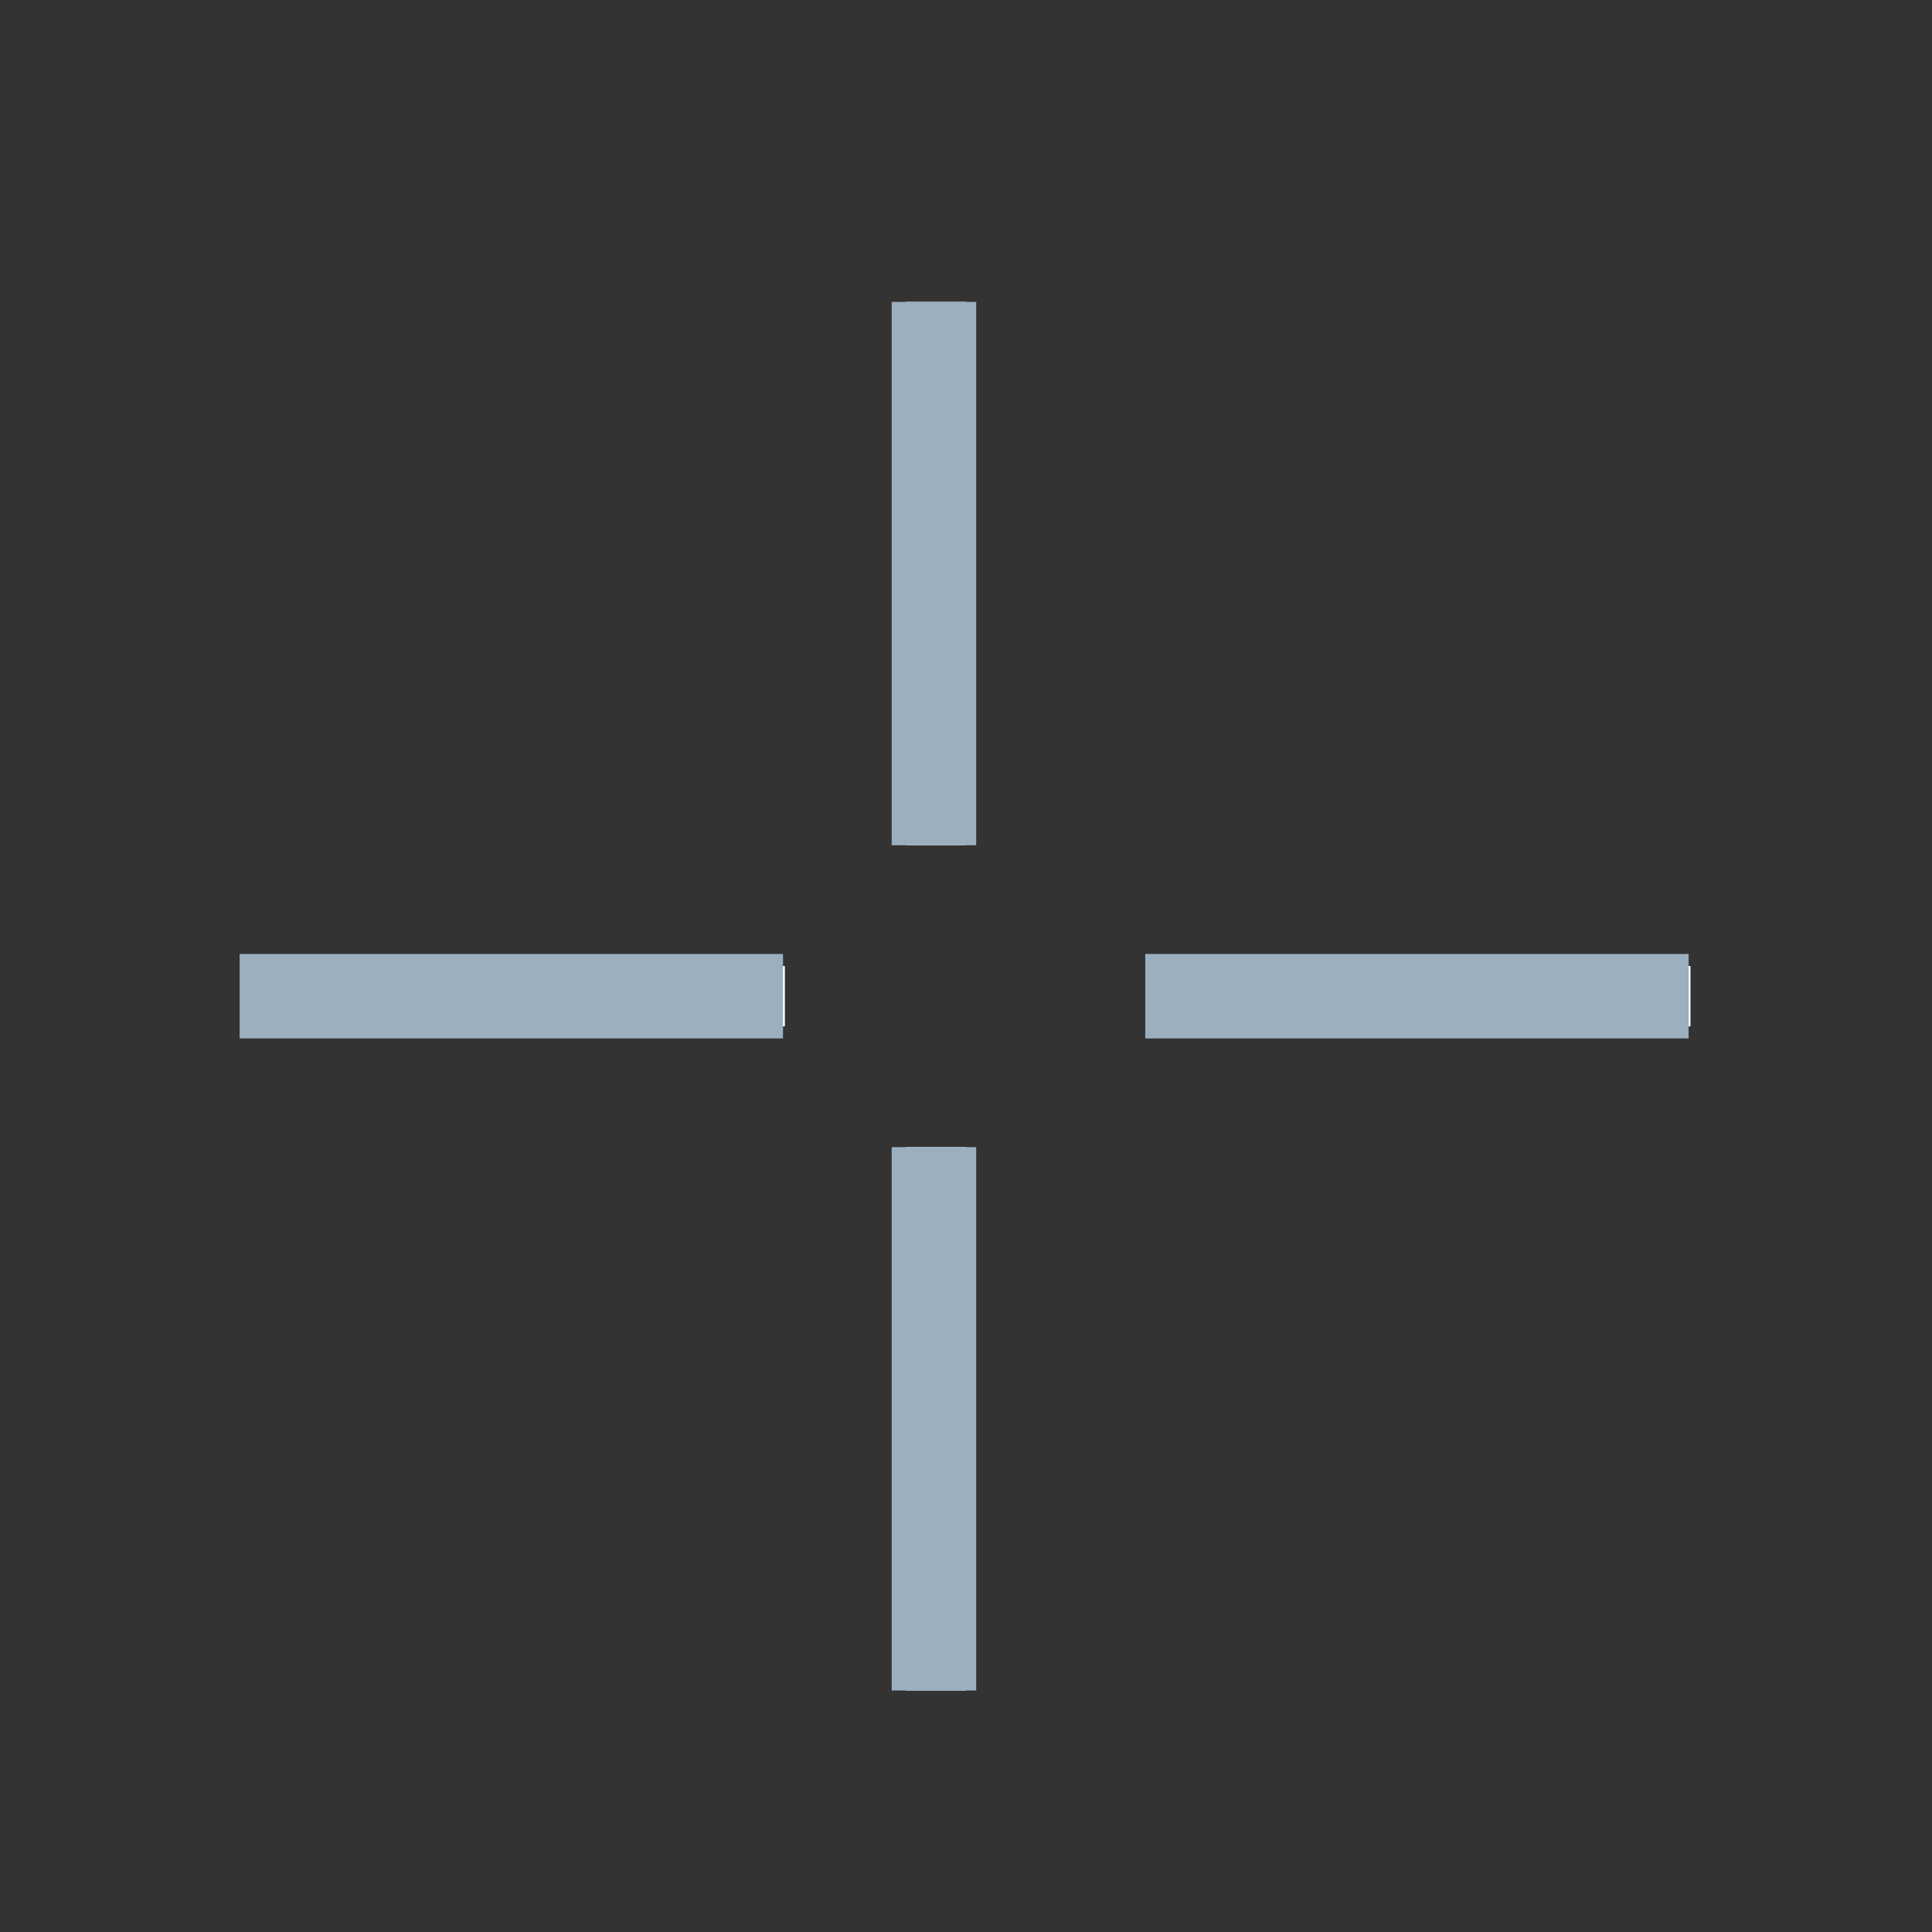 <svg xmlns="http://www.w3.org/2000/svg" xmlns:xlink="http://www.w3.org/1999/xlink" width="32" height="32" viewBox="0 0 32 32"><rect x="0" y="0" width="32" height="32" fill="#333333" stroke="none"/><defs><style>.a{clip-path:url(#b);}.b{fill:#fff;}.b,.c{stroke:#9bafbf;}.c,.e{fill:none;}.c{stroke-width:1.4px;}.d{stroke:none;}</style><clipPath id="b"><rect width="32" height="32"/></clipPath></defs><g id="a" class="a"><g transform="translate(4 5)"><g class="b" transform="translate(11)"><rect class="d" width="1" height="9"/><rect class="e" x="0.5" y="0.5" height="8"/></g><g class="b" transform="translate(11 14)"><rect class="d" width="1" height="9"/><rect class="e" x="0.5" y="0.5" height="8"/></g><g class="b" transform="translate(24 11) rotate(90)"><rect class="d" width="1" height="9"/><rect class="e" x="0.5" y="0.5" height="8"/></g><g class="b" transform="translate(9 11) rotate(90)"><rect class="d" width="1" height="9"/><rect class="e" x="0.5" y="0.5" height="8"/></g></g><g transform="translate(3.969 5)"><path class="c" d="M-9940.531-3738v9" transform="translate(9952.031 3738)"/><path class="c" d="M-9940.531-3738v9" transform="translate(9952.031 3752)"/><path class="c" d="M-9940.531-3738v9" transform="translate(-3714 9952.031) rotate(90)"/><path class="c" d="M-9940.531-3738v9" transform="translate(-3729 9952.031) rotate(90)"/></g></g></svg>
